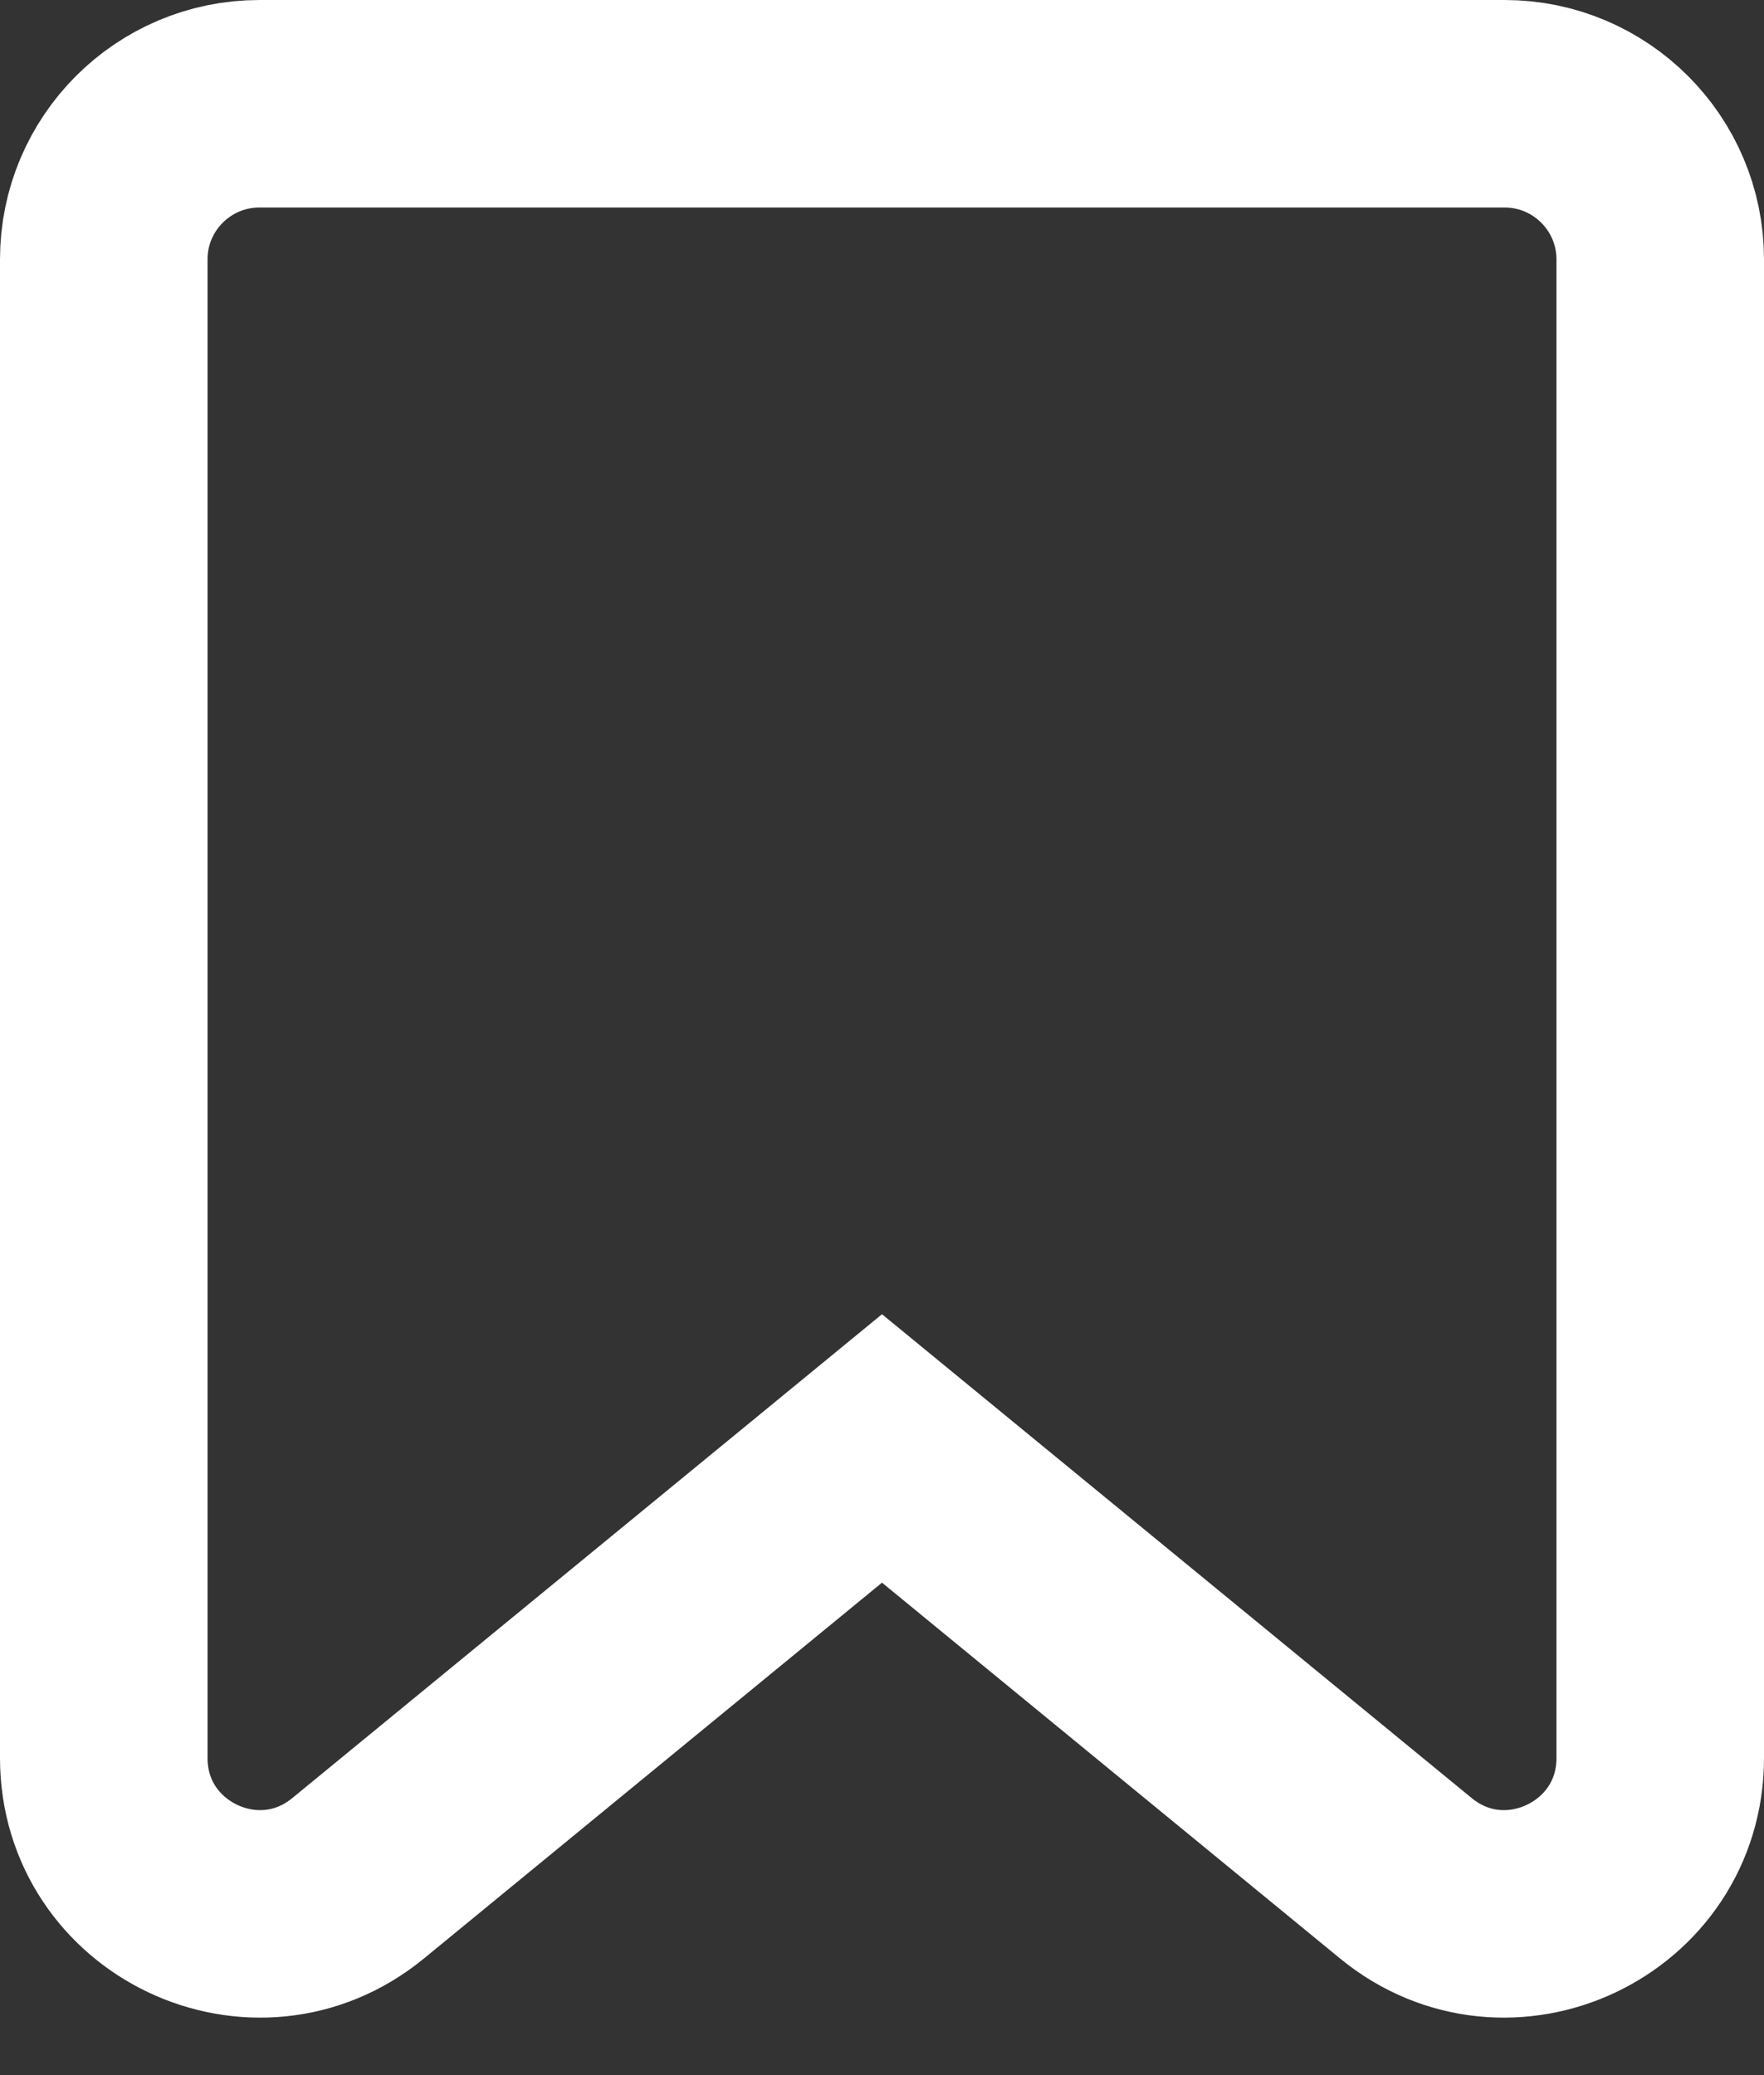 <svg width="17" height="20" viewBox="0 0 17 20" fill="none" xmlns="http://www.w3.org/2000/svg">
<rect x="0" y="0" width="17" height="20" fill="#333333" stroke="none"/>
<path d="M2.5 1C1.672 1 1 1.672 1 2.5V16.943C1 18.209 2.472 18.906 3.451 18.103L8.5 13.96L13.549 18.103C14.528 18.906 16 18.209 16 16.943V2.5C16 1.672 15.328 1 14.5 1H2.5Z" stroke="white" stroke-width="2"/>
</svg>
